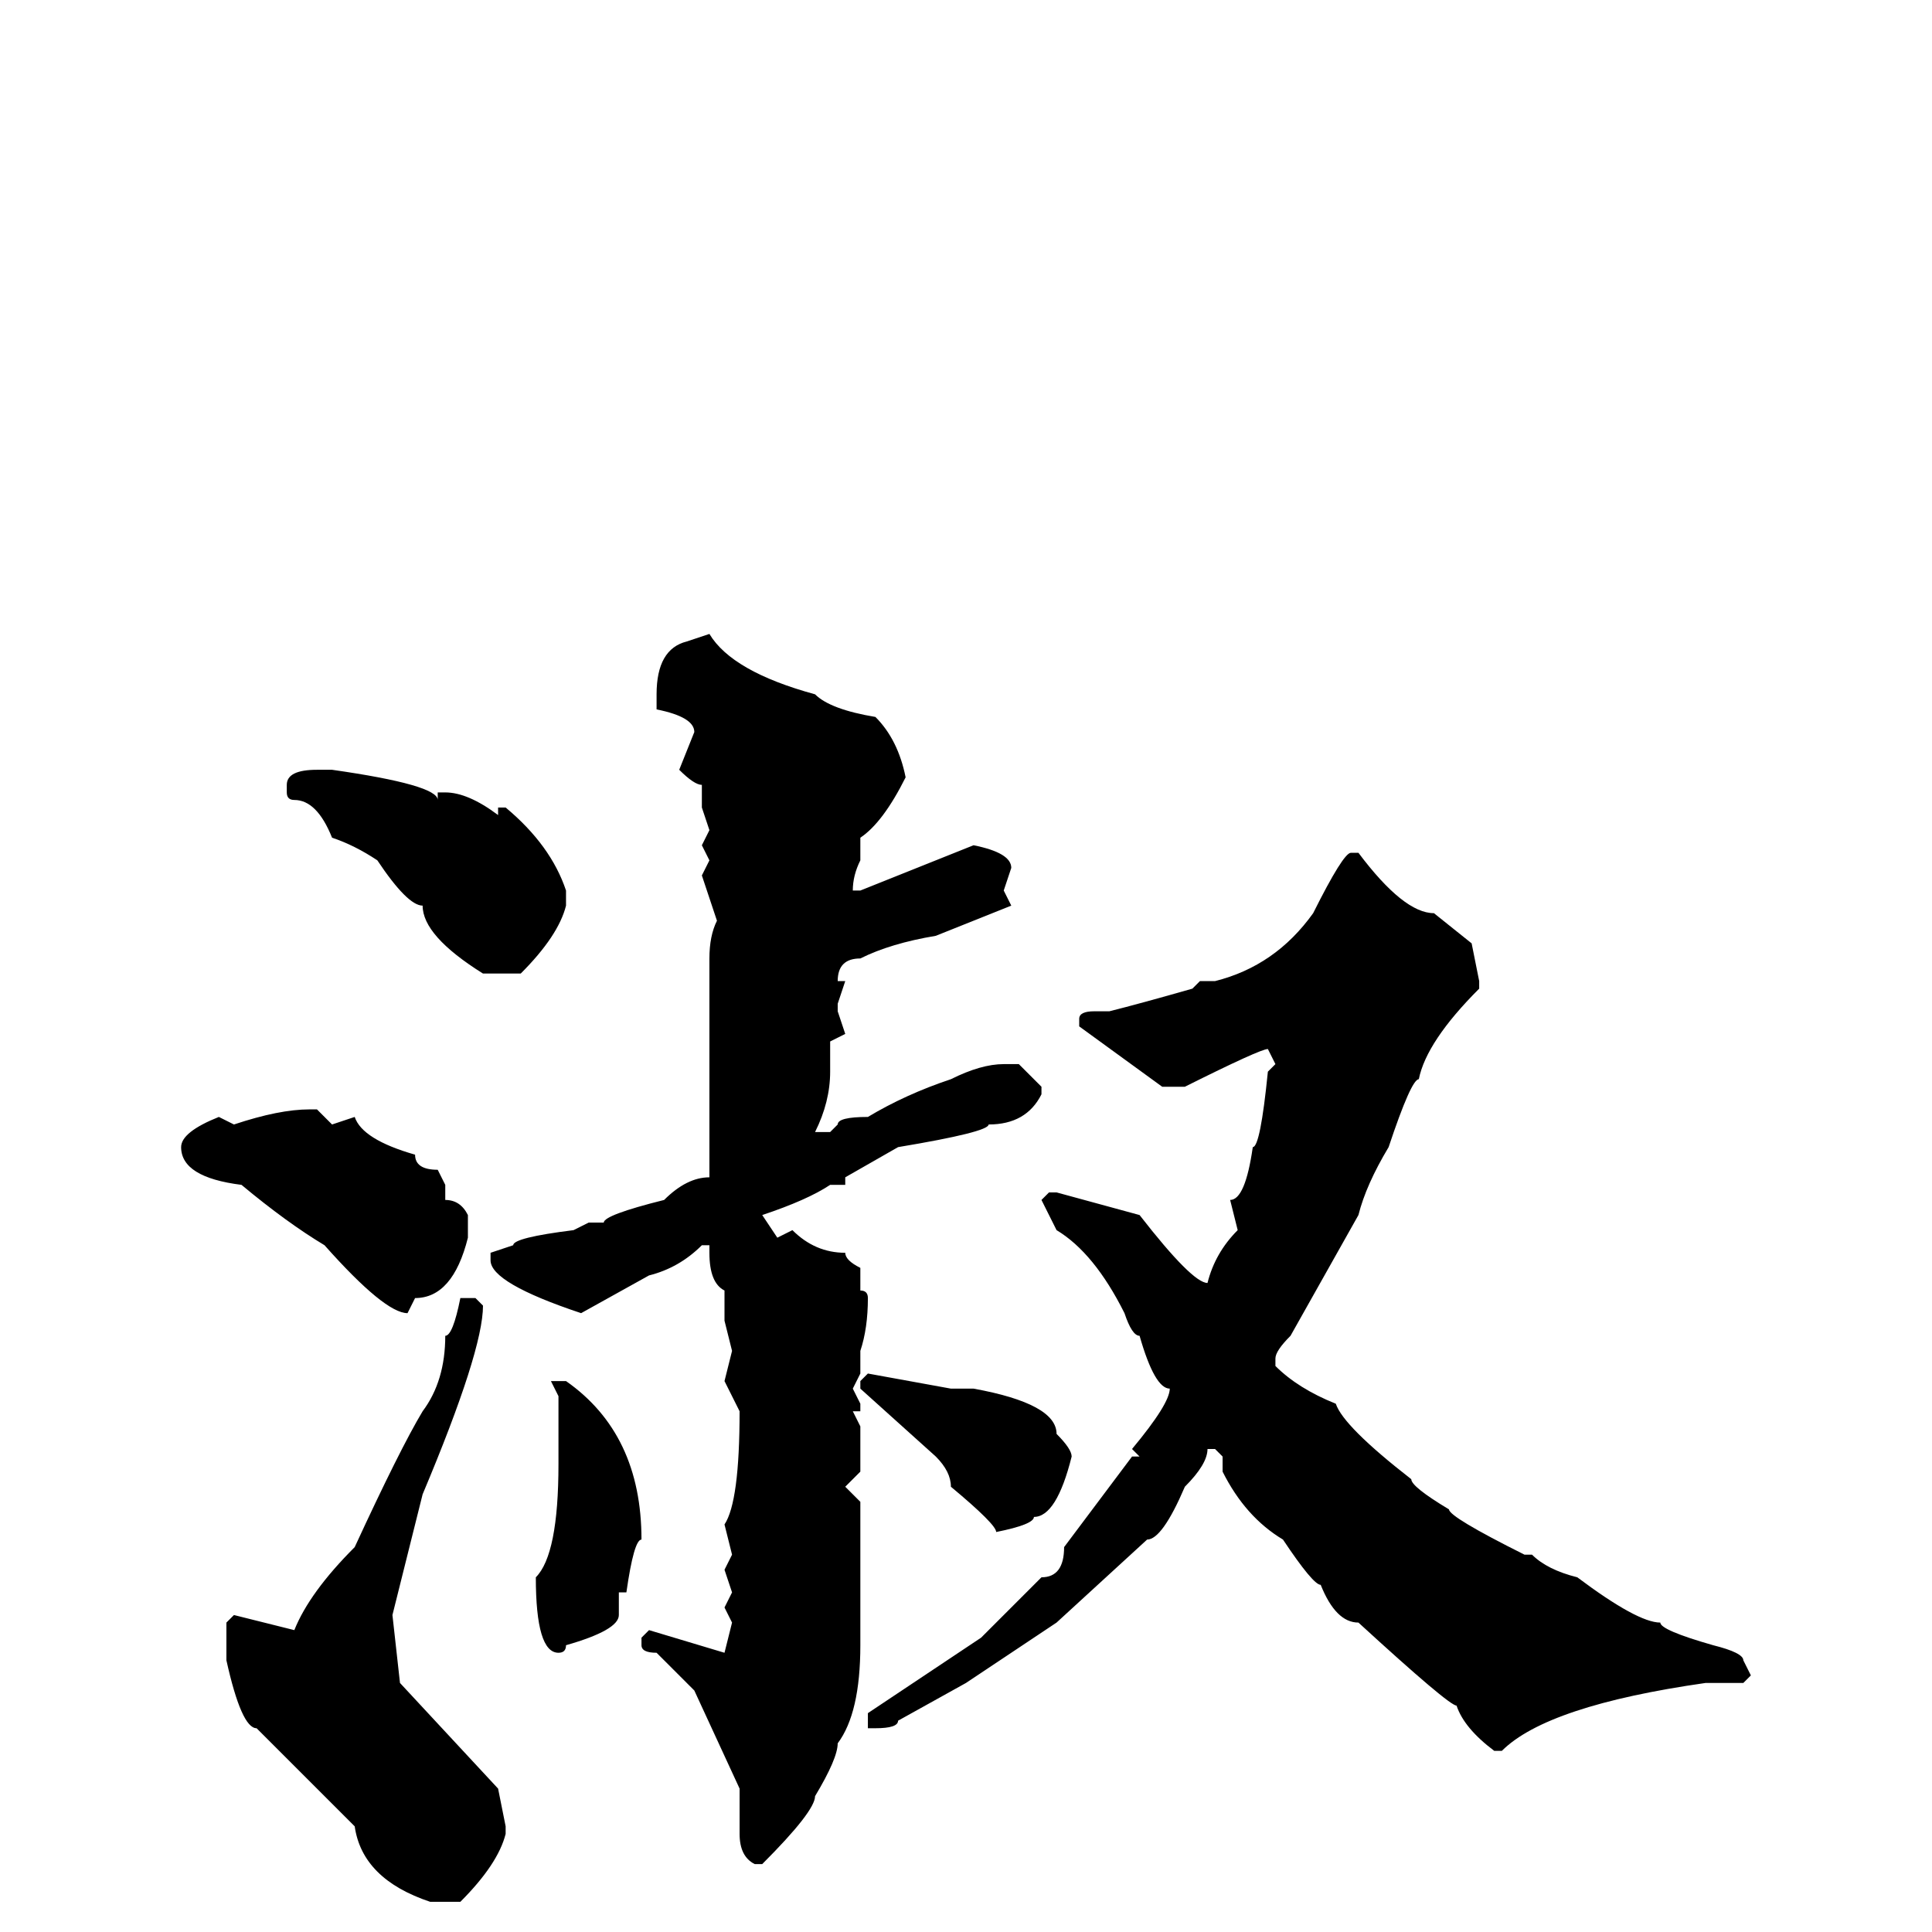 <svg xmlns="http://www.w3.org/2000/svg" viewBox="0 -256 256 256">
	<path fill="#000000" d="M94 -172Q97 -167 108 -164Q110 -162 116 -161Q119 -158 120 -153Q117 -147 114 -145V-144V-142Q113 -140 113 -138H114L129 -144Q134 -143 134 -141L133 -138L134 -136L124 -132Q118 -131 114 -129Q111 -129 111 -126H112L111 -123V-122L112 -119L110 -118V-114Q110 -110 108 -106H109H110L111 -107Q111 -108 115 -108Q120 -111 126 -113Q130 -115 133 -115H135L138 -112V-111Q136 -107 131 -107Q131 -106 119 -104L112 -100V-99H110Q107 -97 101 -95L103 -92L105 -93Q108 -90 112 -90Q112 -89 114 -88V-87V-86V-85Q115 -85 115 -84Q115 -80 114 -77V-74L113 -72L114 -70V-69H113L114 -67V-61L112 -59L114 -57V-45V-38Q114 -29 111 -25Q111 -23 108 -18Q108 -16 101 -9H100Q98 -10 98 -13V-19L92 -32L87 -37Q85 -37 85 -38V-39L86 -40L96 -37L97 -41L96 -43L97 -45L96 -48L97 -50L96 -54Q98 -57 98 -69L96 -73L97 -77L96 -81V-85Q94 -86 94 -90V-91H93Q90 -88 86 -87L77 -82Q65 -86 65 -89V-90L68 -91Q68 -92 76 -93L78 -94H79H80Q80 -95 88 -97Q91 -100 94 -100V-103V-106V-109V-112V-113V-117V-129Q94 -132 95 -134L93 -140L94 -142L93 -144L94 -146L93 -149V-152Q92 -152 90 -154L92 -159Q92 -161 87 -162V-164Q87 -170 91 -171ZM42 -154H44Q58 -152 58 -150V-151H59Q62 -151 66 -148V-149H67Q73 -144 75 -138V-136Q74 -132 69 -127H64Q56 -132 56 -136Q54 -136 50 -142Q47 -144 44 -145Q42 -150 39 -150Q38 -150 38 -151V-152Q38 -154 42 -154ZM179 -143H180Q186 -135 190 -135L195 -131L196 -126V-125Q189 -118 188 -113Q187 -113 184 -104Q181 -99 180 -95L171 -79Q169 -77 169 -76V-75Q172 -72 177 -70Q178 -67 187 -60Q187 -59 192 -56Q192 -55 202 -50H203Q205 -48 209 -47Q217 -41 220 -41Q220 -40 227 -38Q231 -37 231 -36L232 -34L231 -33H226Q205 -30 199 -24H198Q194 -27 193 -30Q192 -30 180 -41Q177 -41 175 -46Q174 -46 170 -52Q165 -55 162 -61V-63L161 -64H160Q160 -62 157 -59Q154 -52 152 -52L140 -41Q137 -39 128 -33L119 -28Q119 -27 116 -27H115V-29L130 -39L138 -47Q141 -47 141 -51L150 -63H151L150 -64Q155 -70 155 -72Q153 -72 151 -79Q150 -79 149 -82Q145 -90 140 -93L138 -97L139 -98H140L151 -95Q158 -86 160 -86Q161 -90 164 -93L163 -97Q165 -97 166 -104Q167 -104 168 -114L169 -115L168 -117Q167 -117 157 -112H154L143 -120V-121Q143 -122 145 -122H147Q151 -123 158 -125L159 -126H161Q169 -128 174 -135Q178 -143 179 -143ZM41 -109H42L44 -107L47 -108Q48 -105 55 -103Q55 -101 58 -101L59 -99V-97Q61 -97 62 -95V-92Q60 -84 55 -84L54 -82Q51 -82 43 -91Q38 -94 32 -99Q24 -100 24 -104Q24 -106 29 -108L31 -107Q37 -109 41 -109ZM63 -84L64 -83Q64 -77 56 -58L52 -42L53 -33L66 -19L67 -14V-13Q66 -9 61 -4H57Q48 -7 47 -14Q45 -16 34 -27Q32 -27 30 -36V-41L31 -42L39 -40Q41 -45 47 -51Q53 -64 56 -69Q59 -73 59 -79Q60 -79 61 -84ZM115 -74L126 -72H129Q140 -70 140 -66Q142 -64 142 -63Q140 -55 137 -55Q137 -54 132 -53Q132 -54 126 -59Q126 -61 124 -63L114 -72V-73ZM75 -73Q85 -66 85 -52Q84 -52 83 -45H82V-44V-42Q82 -40 75 -38Q75 -37 74 -37Q71 -37 71 -47Q74 -50 74 -62V-63V-66V-68V-71L73 -73H74Z"/>
</svg>